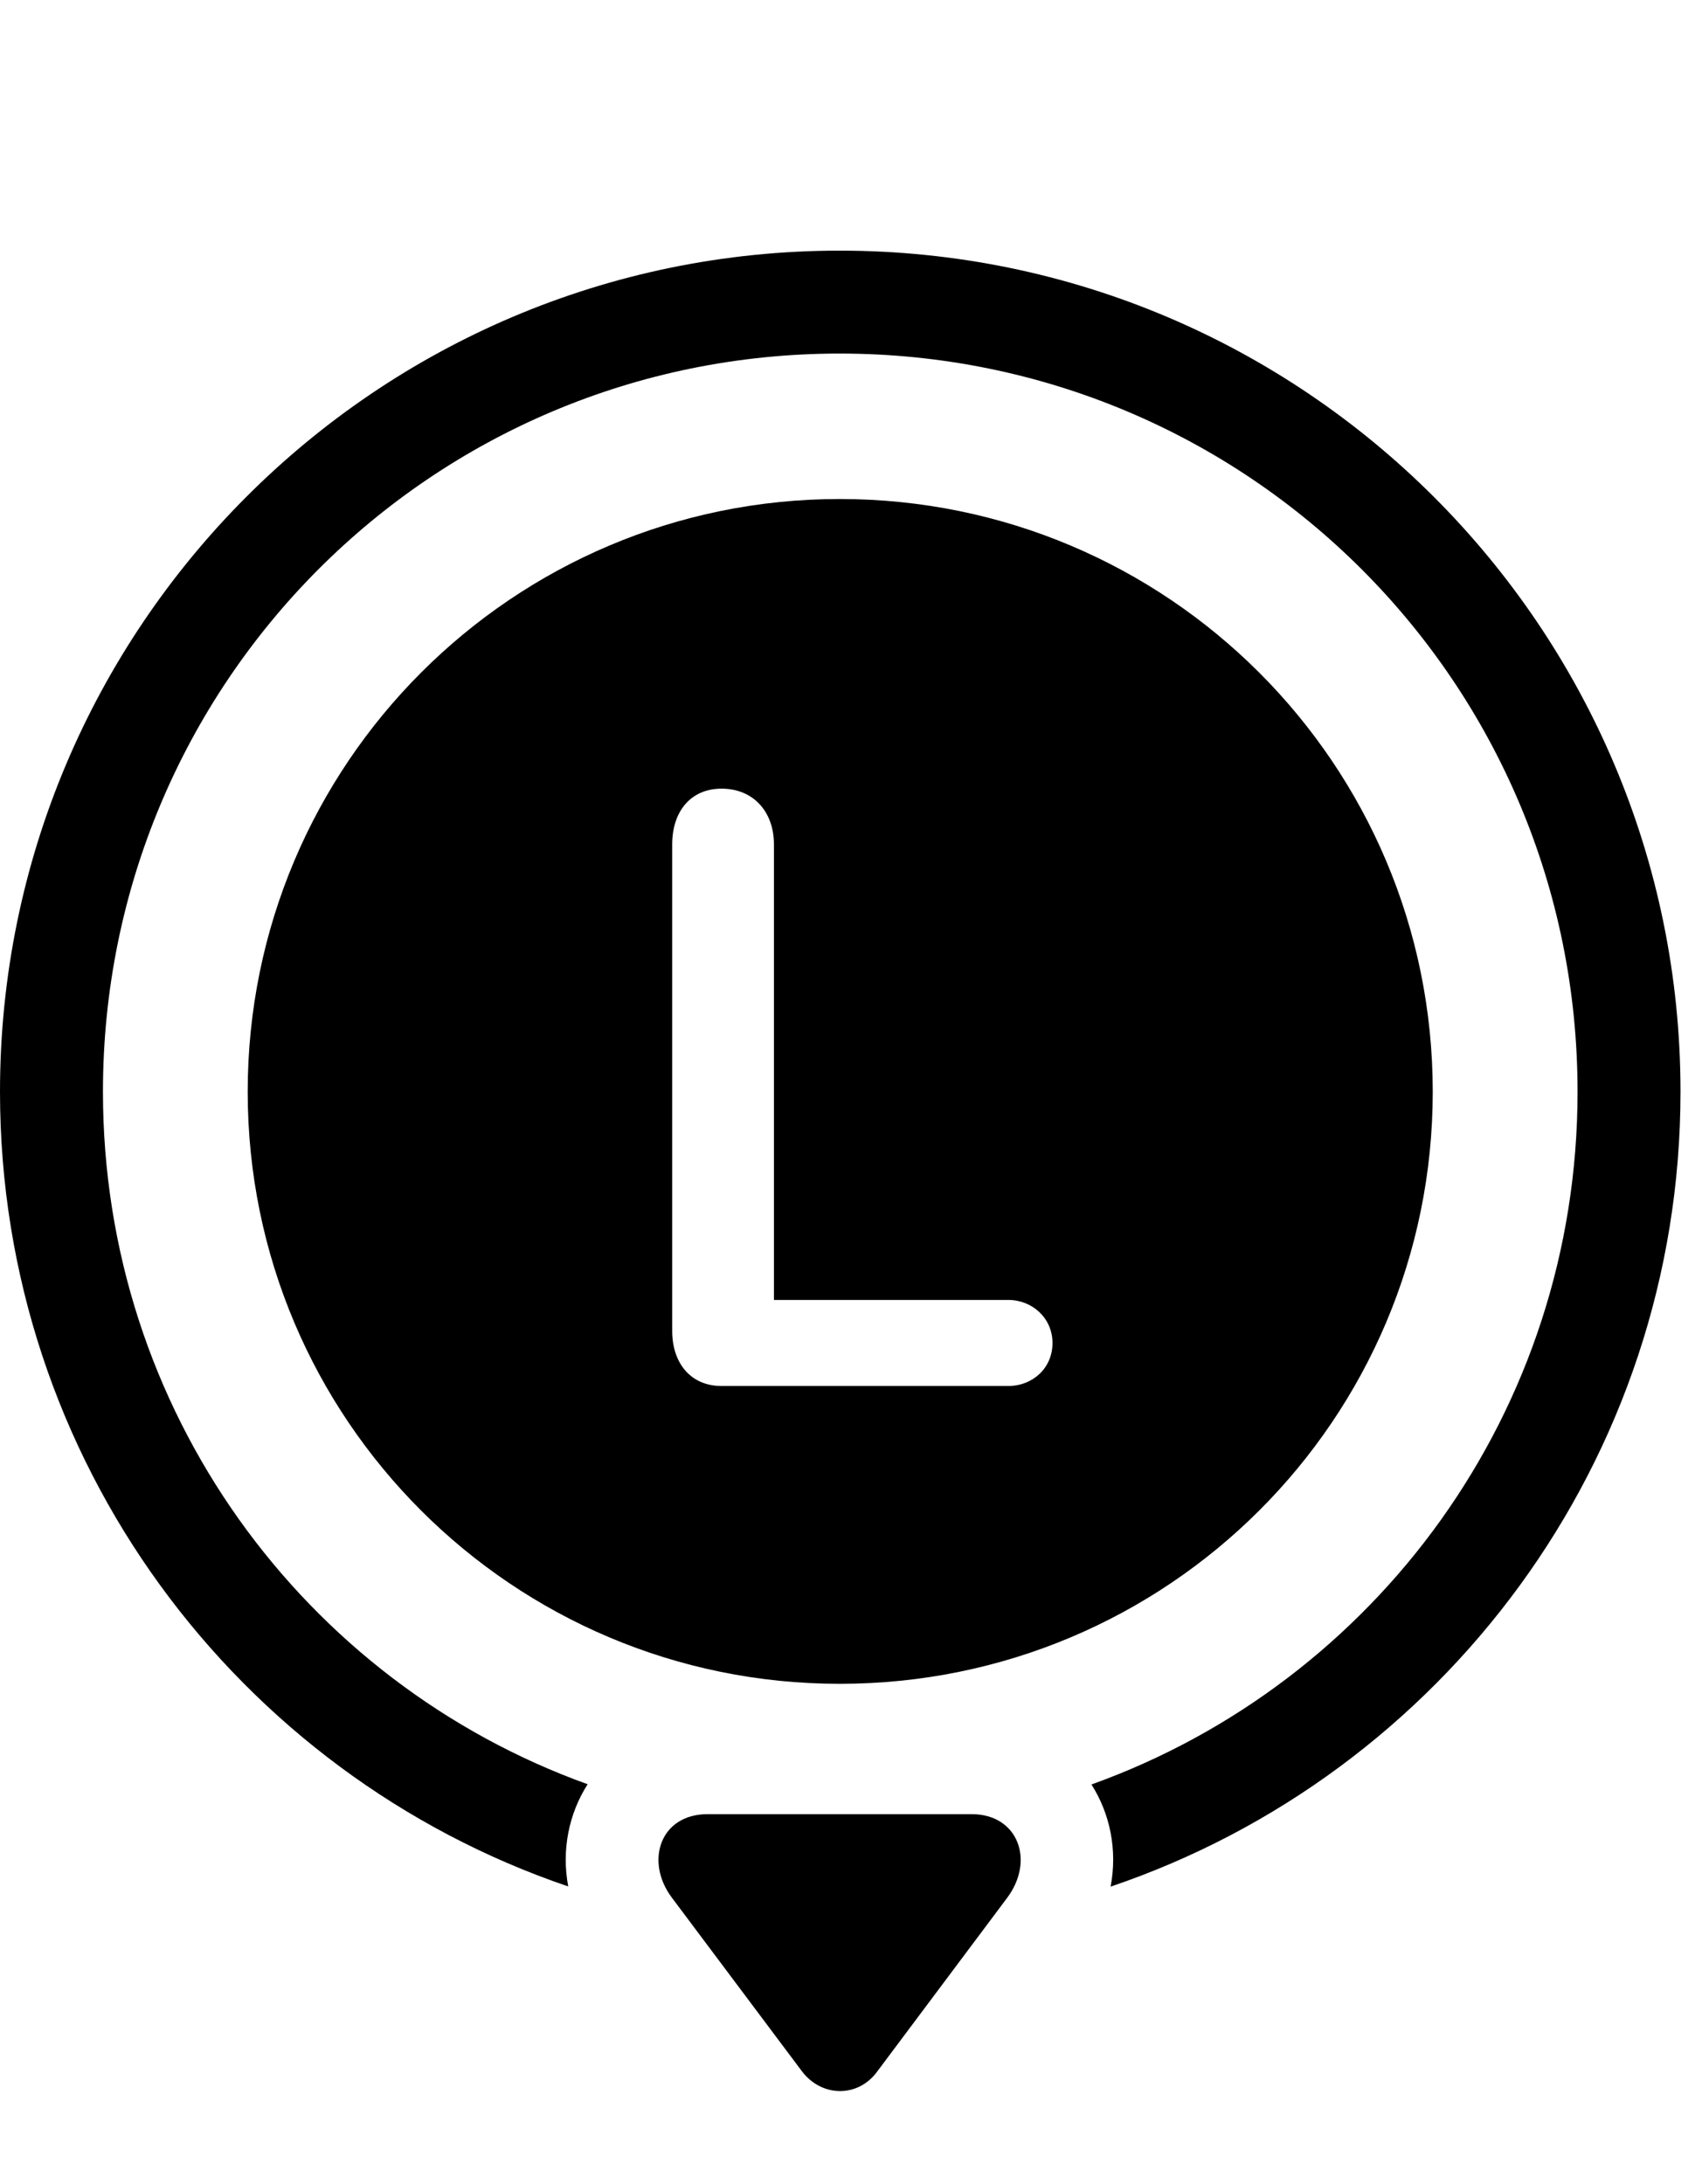 <svg version="1.1" xmlns="http://www.w3.org/2000/svg" xmlns:xlink="http://www.w3.org/1999/xlink" width="28.584" height="36.667" viewBox="0 0 28.584 36.667">
 <g>
  <rect height="36.667" opacity="0" width="28.584" x="0" y="0"/>
  <path d="M28.223 18.329C28.223 24.52 24.218 29.791 18.652 31.675C18.769 31.061 18.643 30.451 18.33 29.96C23.1 28.249 26.494 23.696 26.494 18.329C26.494 11.464 20.957 5.936 14.102 5.936C7.246 5.936 1.729 11.473 1.729 18.329C1.729 23.686 5.107 28.242 9.869 29.956C9.554 30.448 9.428 31.06 9.543 31.672C3.987 29.784 0 24.516 0 18.329C0 10.546 6.309 4.208 14.102 4.208C21.895 4.208 28.223 10.536 28.223 18.329Z" fill="currentColor"/>
  <path d="M11.885 30.458C11.084 30.458 10.83 31.249 11.279 31.854L13.467 34.774C13.799 35.214 14.414 35.223 14.736 34.774L16.914 31.864C17.383 31.239 17.1 30.458 16.318 30.458Z" fill="currentColor"/>
  <path d="M14.102 8.378C8.613 8.378 4.16 12.831 4.16 18.329C4.16 23.827 8.613 28.27 14.102 28.27C19.609 28.27 24.062 23.827 24.062 18.329C24.062 12.831 19.609 8.378 14.102 8.378ZM12.119 23.27C11.602 23.27 11.289 22.889 11.289 22.343L11.289 14.178C11.289 13.632 11.592 13.241 12.119 13.241C12.646 13.241 12.998 13.622 12.998 14.178L12.998 21.825L16.934 21.825C17.334 21.825 17.676 22.128 17.676 22.548C17.676 22.977 17.334 23.27 16.934 23.27Z" fill="currentColor"/>
 </g>
</svg>
